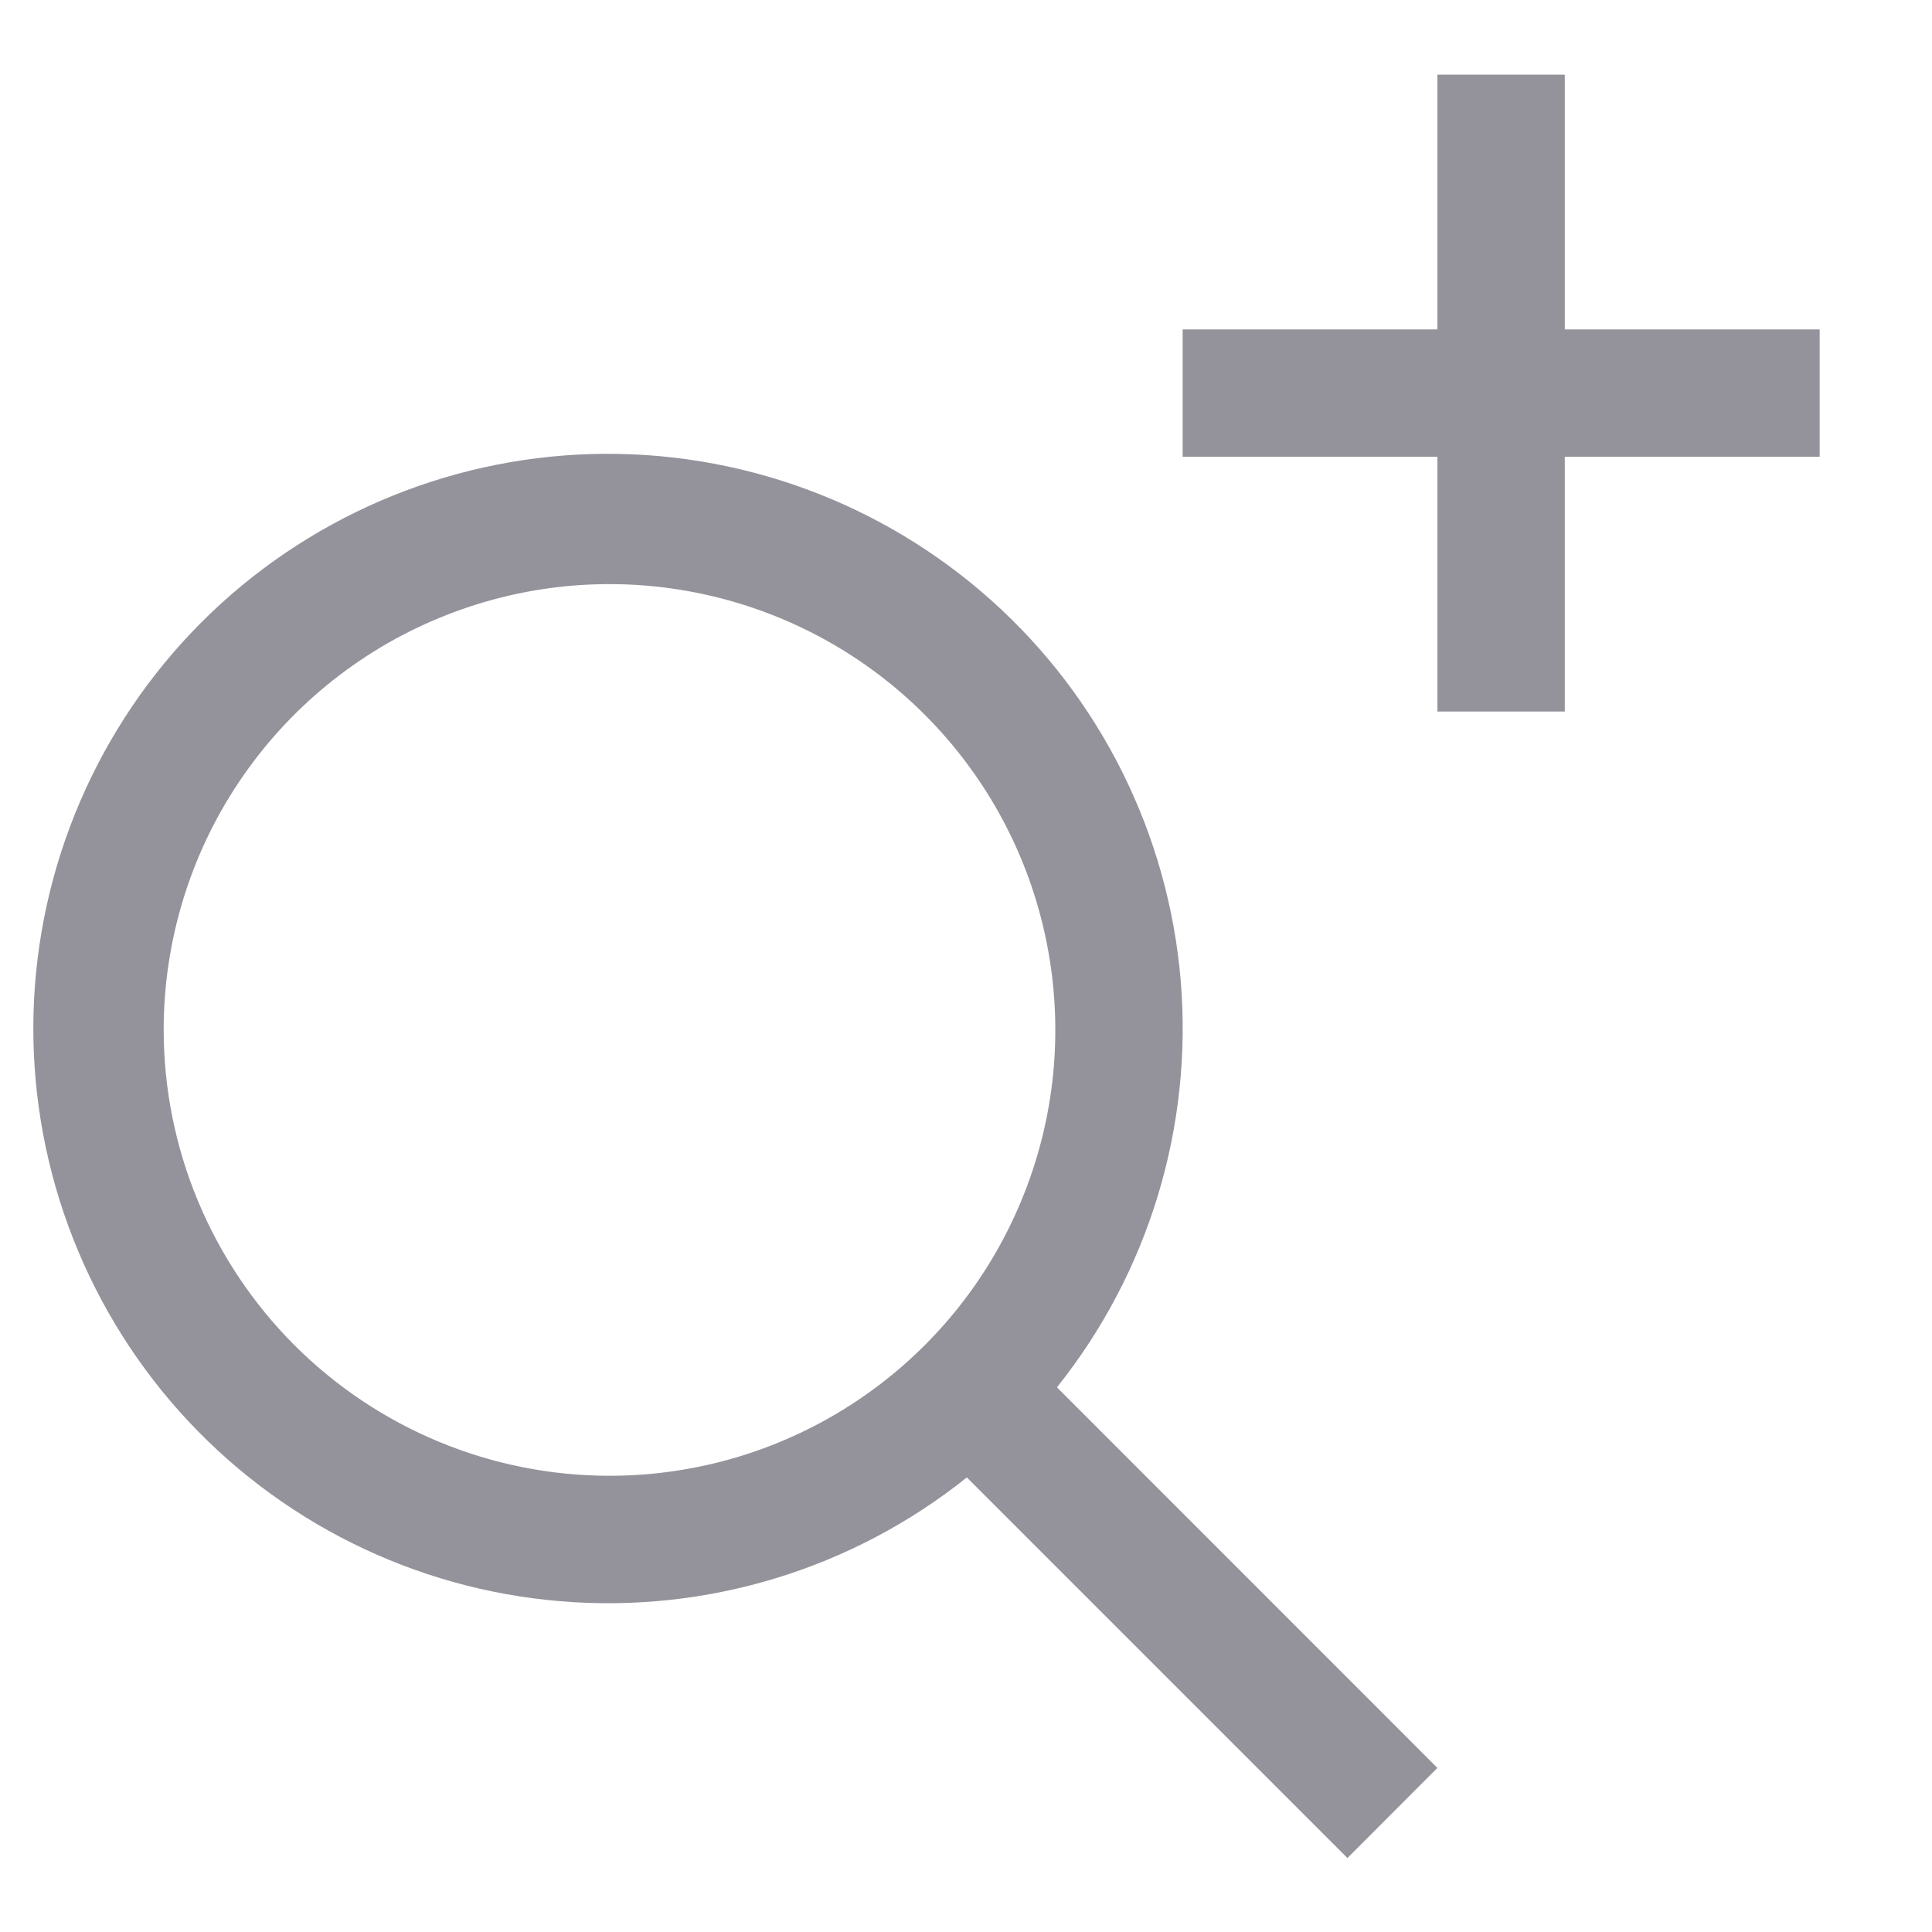 <svg width="14" height="14" viewBox="0 0 14 14" fill="none" xmlns="http://www.w3.org/2000/svg">
<path d="M13.186 2.387H11.339V0.541H10.416V2.387H8.57V3.31H10.416V5.156H11.339V3.31H13.186V2.387ZM10.416 12.811L7.659 10.053C8.323 9.222 8.644 8.168 8.556 7.107C8.467 6.046 7.976 5.059 7.183 4.35C6.389 3.64 5.354 3.261 4.29 3.29C3.226 3.32 2.214 3.756 1.461 4.508C0.709 5.261 0.273 6.274 0.243 7.338C0.214 8.402 0.593 9.437 1.302 10.23C2.012 11.023 2.999 11.515 4.06 11.603C5.12 11.692 6.175 11.371 7.006 10.706L9.764 13.464L10.416 12.811ZM1.186 7.464C1.186 6.825 1.375 6.2 1.73 5.669C2.085 5.138 2.59 4.723 3.18 4.479C3.771 4.234 4.42 4.17 5.047 4.295C5.674 4.42 6.249 4.727 6.701 5.179C7.153 5.631 7.461 6.207 7.585 6.833C7.71 7.46 7.646 8.11 7.401 8.7C7.157 9.29 6.743 9.795 6.211 10.15C5.68 10.505 5.056 10.694 4.417 10.694C3.56 10.694 2.739 10.353 2.133 9.747C1.528 9.141 1.187 8.32 1.186 7.464Z" fill="#94939B"/>
</svg>
